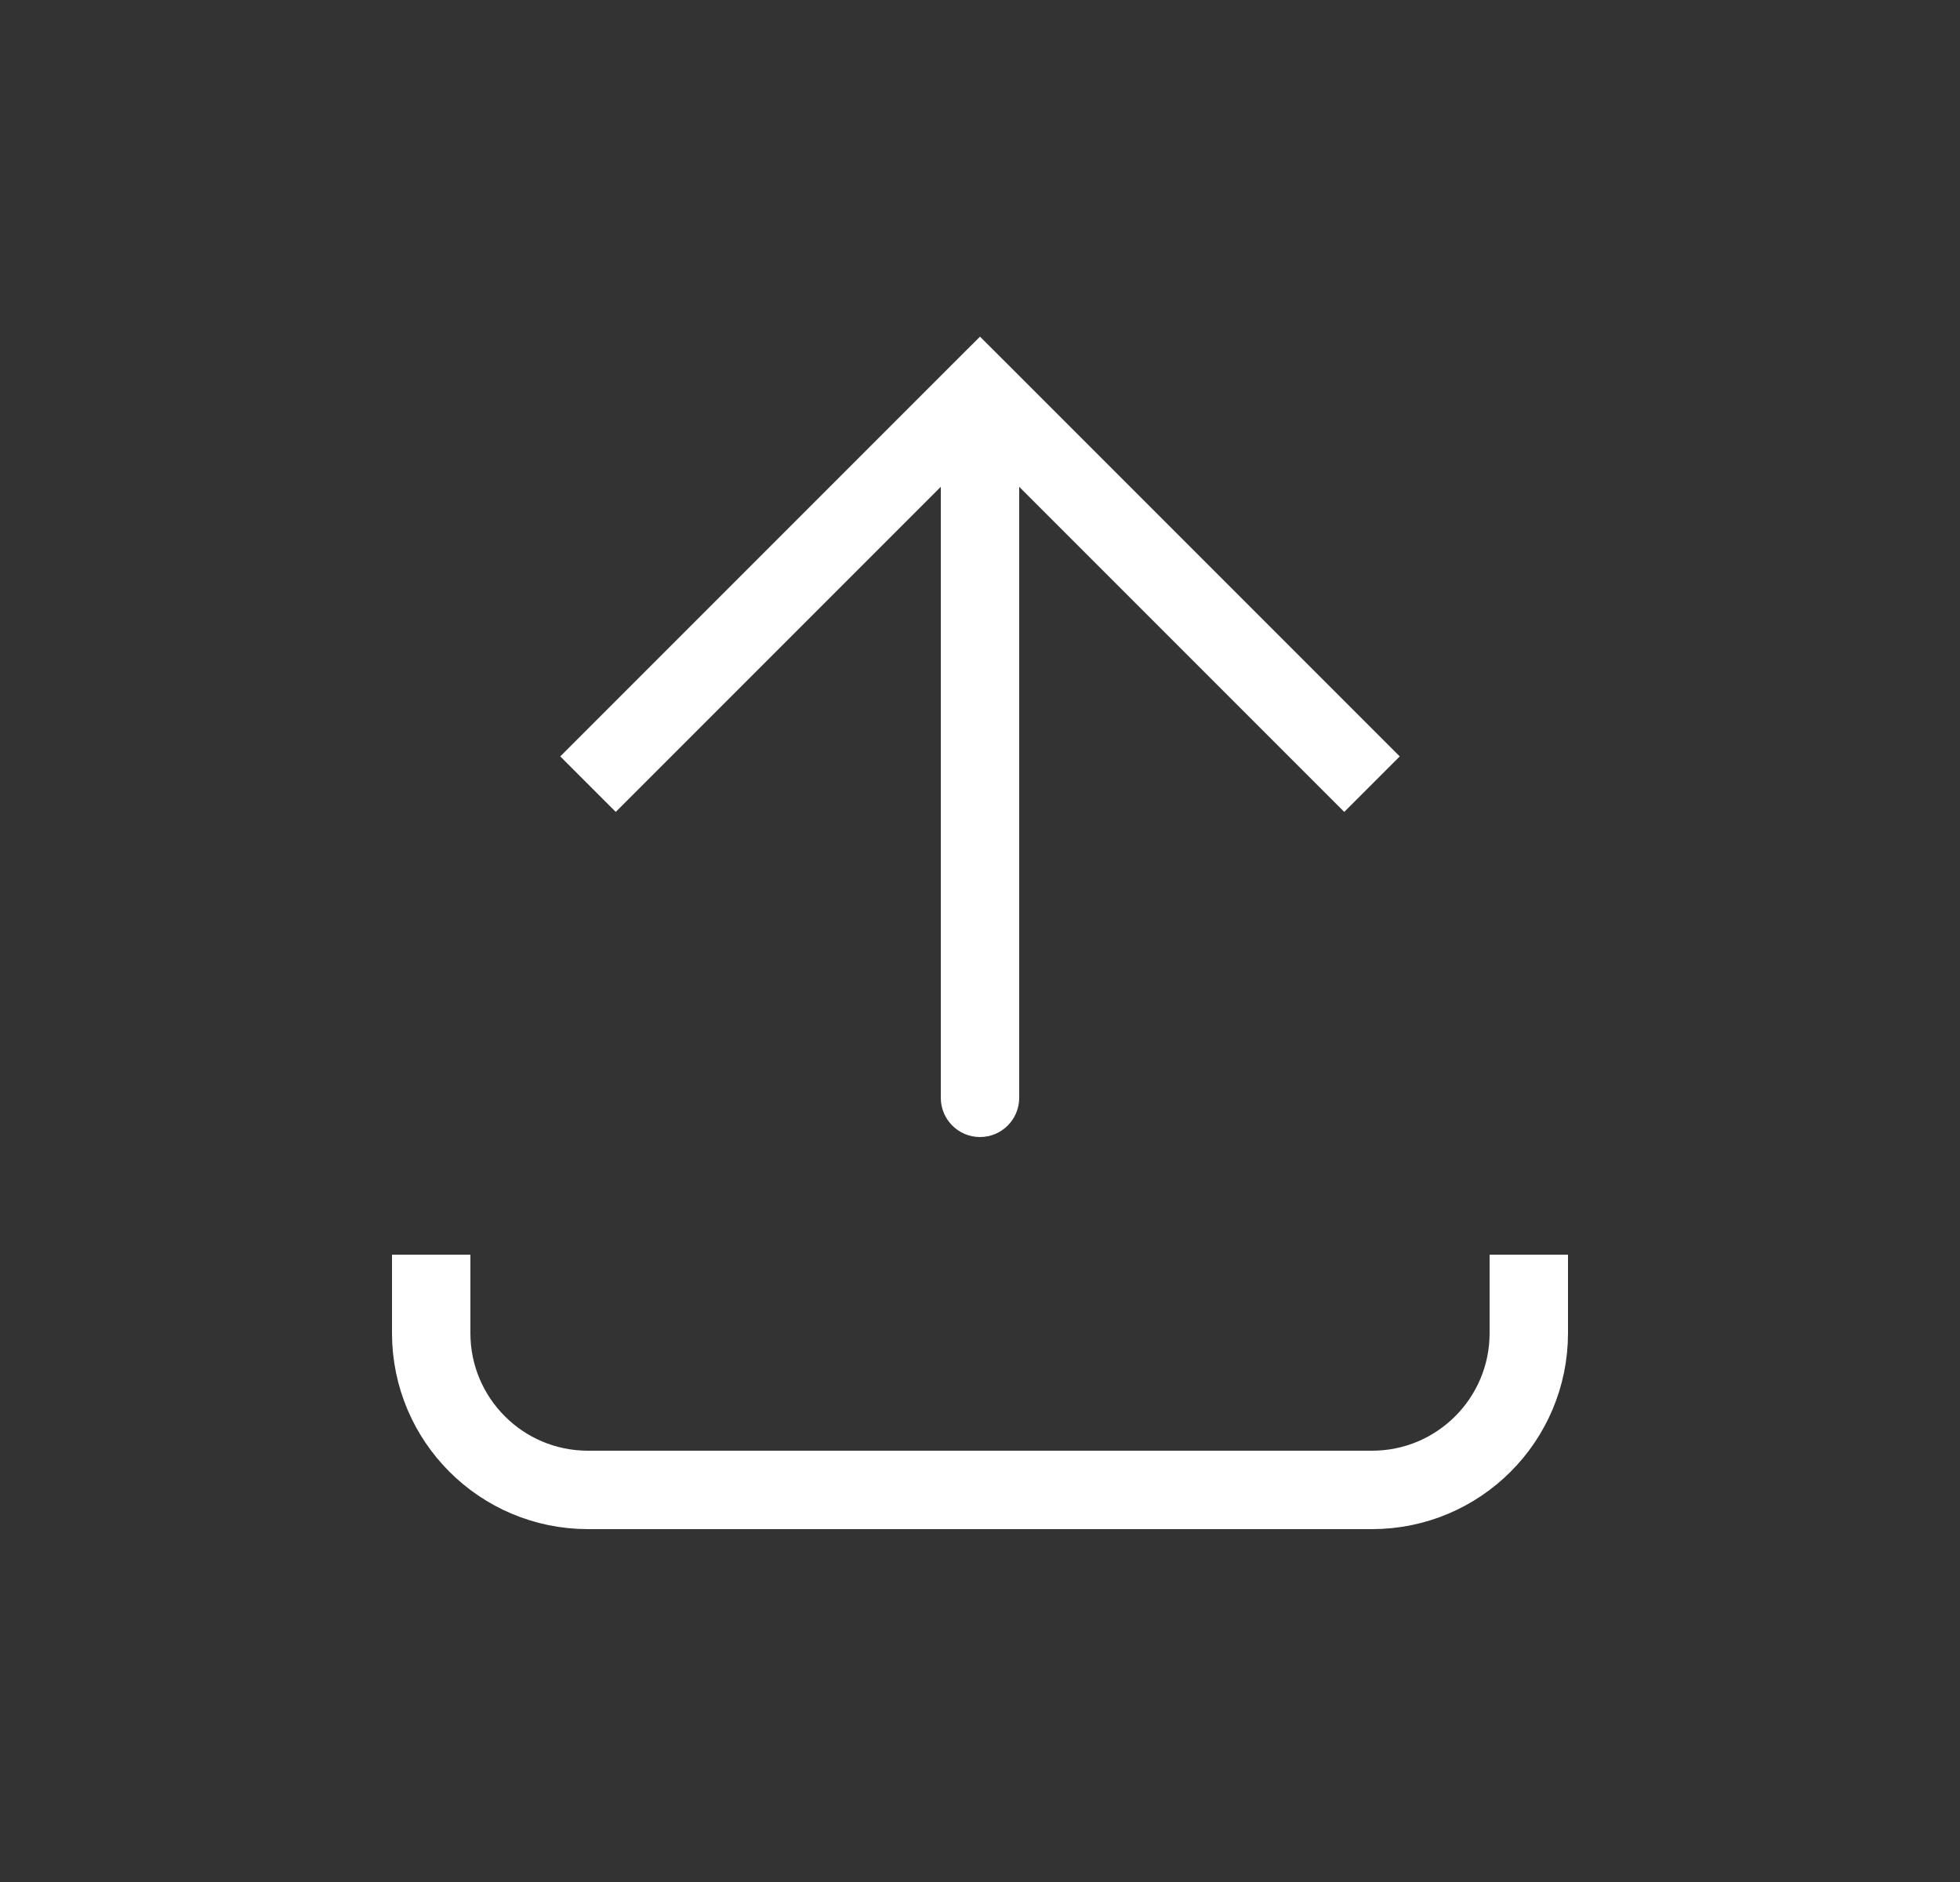 <svg xmlns="http://www.w3.org/2000/svg" width="25" height="24" viewBox="0 0 25 24" fill="none">
    <rect x="0" y="0" width="25" height="24" fill="#333333" stroke="none"/>
    <path
        d="M12.5 5L12.146 4.646L12.5 4.293L12.854 4.646L12.5 5ZM13 14C13 14.276 12.776 14.5 12.5 14.5C12.224 14.5 12 14.276 12 14L13 14ZM7.146 9.646L12.146 4.646L12.854 5.354L7.854 10.354L7.146 9.646ZM12.854 4.646L17.854 9.646L17.146 10.354L12.146 5.354L12.854 4.646ZM13 5L13 14L12 14L12 5L13 5Z"
        fill="white" />
    <path
        d="M5.5 16L5.5 17C5.5 18.105 6.395 19 7.5 19L17.5 19C18.605 19 19.5 18.105 19.5 17V16"
        stroke="white" />
</svg>